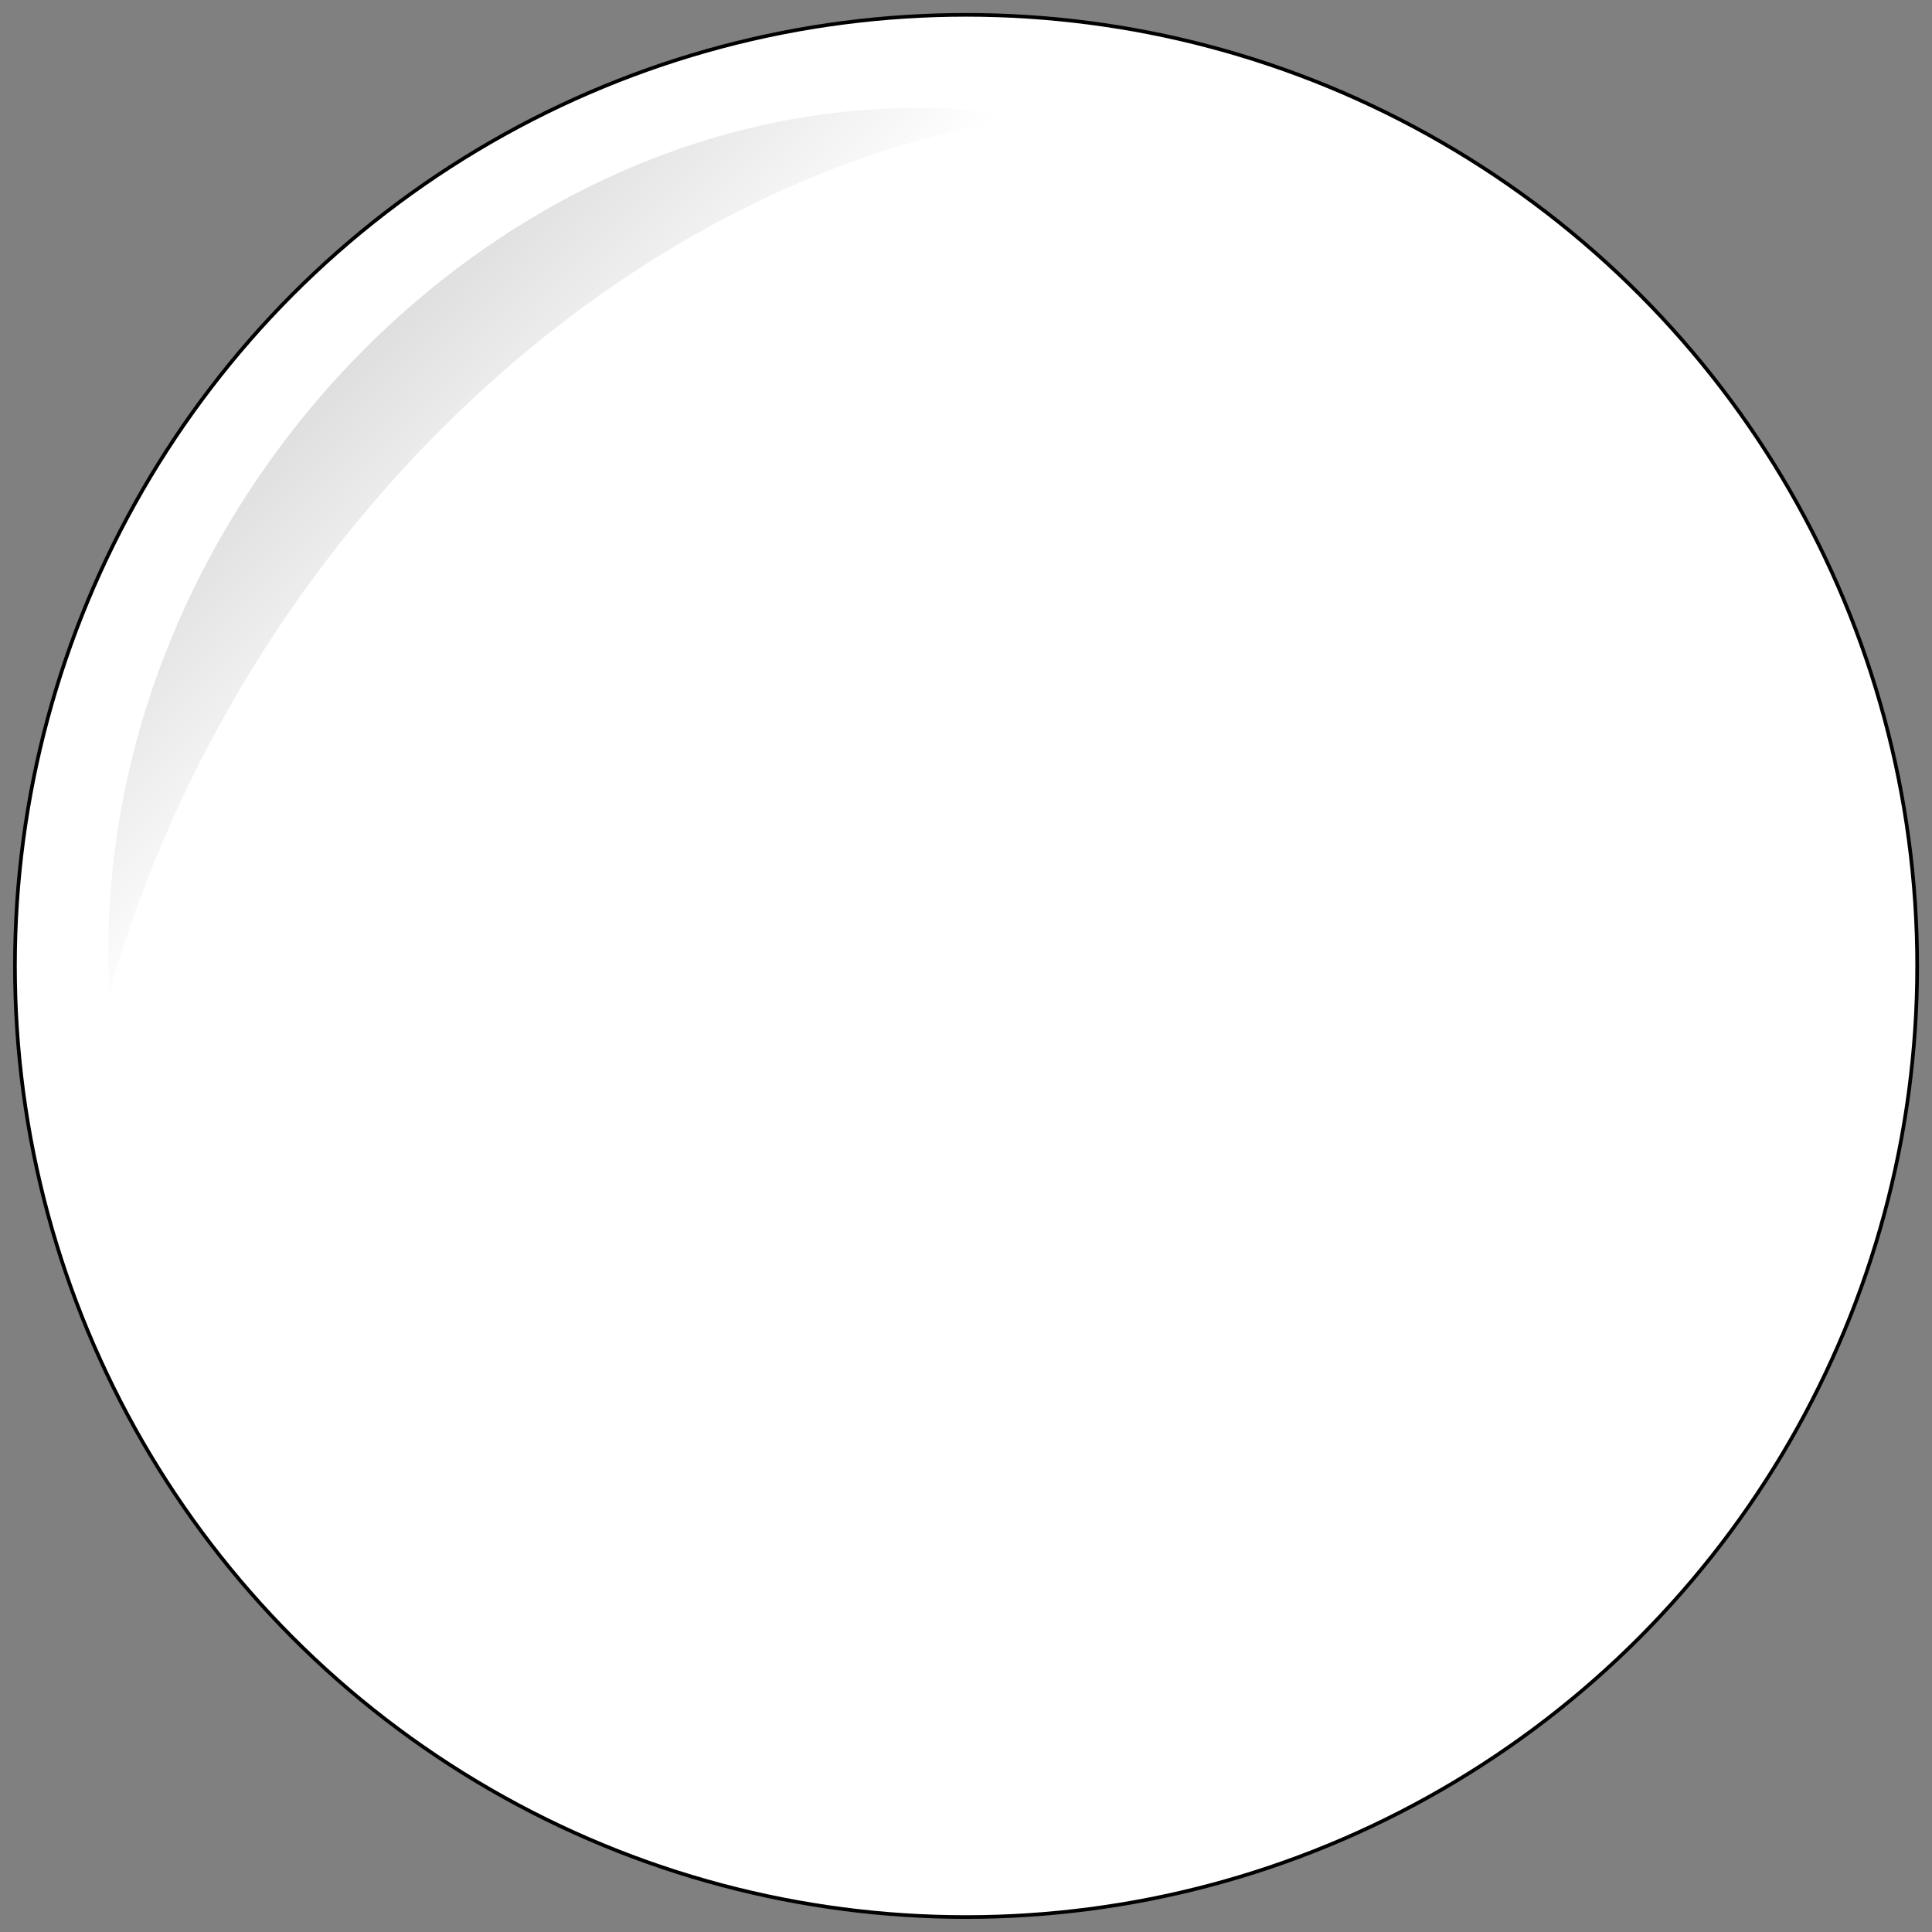 <?xml version="1.0" encoding="UTF-8" standalone="no"?>
<!-- Created with Inkscape (http://www.inkscape.org/) -->

<svg
   xmlns:osb="http://www.openswatchbook.org/uri/2009/osb"
   xmlns:dc="http://purl.org/dc/elements/1.1/"
   xmlns:cc="http://creativecommons.org/ns#"
   xmlns:rdf="http://www.w3.org/1999/02/22-rdf-syntax-ns#"
   xmlns:svg="http://www.w3.org/2000/svg"
   xmlns="http://www.w3.org/2000/svg"
   xmlns:xlink="http://www.w3.org/1999/xlink"
   xmlns:sodipodi="http://sodipodi.sourceforge.net/DTD/sodipodi-0.dtd"
   xmlns:inkscape="http://www.inkscape.org/namespaces/inkscape"
   width="64"
   height="64"
   viewBox="0 0 16.933 16.933"
   version="1.1"
   id="svg8"
   sodipodi:docname="perla_bbianca.svg"
   inkscape:version="0.92.2 2405546, 2018-03-11">
  <rect x="0" y="0" width="16.933" height="16.933" fill="#808080" stroke="none"/>
  <defs
     id="defs2">
    <linearGradient
       inkscape:collect="always"
       id="linearGradient6132"
       osb:paint="gradient">
      <stop
         style="stop-color:#000000;stop-opacity:0.268"
         offset="0"
         id="stop6128" />
      <stop
         style="stop-color:#000000;stop-opacity:0"
         offset="1"
         id="stop6130" />
    </linearGradient>
    <linearGradient
       id="linearGradient6083"
       osb:paint="solid">
      <stop
         style="stop-color:#ffffff;stop-opacity:1;"
         offset="0"
         id="stop6081" />
    </linearGradient>
    <linearGradient
       inkscape:collect="always"
       xlink:href="#linearGradient6132"
       id="linearGradient6178"
       gradientUnits="userSpaceOnUse"
       x1="0.926"
       y1="280.778"
       x2="4.762"
       y2="284.515"
       gradientTransform="translate(0.198,0.43)" />
  </defs>
  <sodipodi:namedview
     id="base"
     pagecolor="#ffffff"
     bordercolor="#666666"
     borderopacity="1.0"
     inkscape:pageopacity="0.0"
     inkscape:pageshadow="2"
     inkscape:zoom="8"
     inkscape:cx="40.317787"
     inkscape:cy="24.951671"
     inkscape:document-units="mm"
     inkscape:current-layer="layer1"
     showgrid="false"
     units="px"
     inkscape:window-width="1347"
     inkscape:window-height="1001"
     inkscape:window-x="0"
     inkscape:window-y="46"
     inkscape:window-maximized="0" />
  <g
     inkscape:label="Livello 1"
     inkscape:groupmode="layer"
     id="layer1"
     transform="translate(0,-280.067)">
    <circle
       id="path3715"
       cx="8.467"
       cy="288.533"
       style="stroke:#000000;stroke-width:0.032;stroke-miterlimit:4;stroke-dasharray:none;stroke-opacity:1;fill:#ffffff;fill-opacity:1"
       r="8.336" />
    <path
       style="fill:url(#linearGradient6178);fill-opacity:1;stroke:none;stroke-width:0.265;stroke-linecap:butt;stroke-linejoin:round;stroke-miterlimit:4;stroke-dasharray:none;stroke-opacity:1"
       d="m 0.959,288.765 c -0.23,-4.376 3.77,-8.367 8.07,-7.673 -3.506,0.496 -6.912,3.605 -8.07,7.673 z"
       id="path4621"
       inkscape:connector-curvature="0"
       sodipodi:nodetypes="ccc" />
  </g>
</svg>
